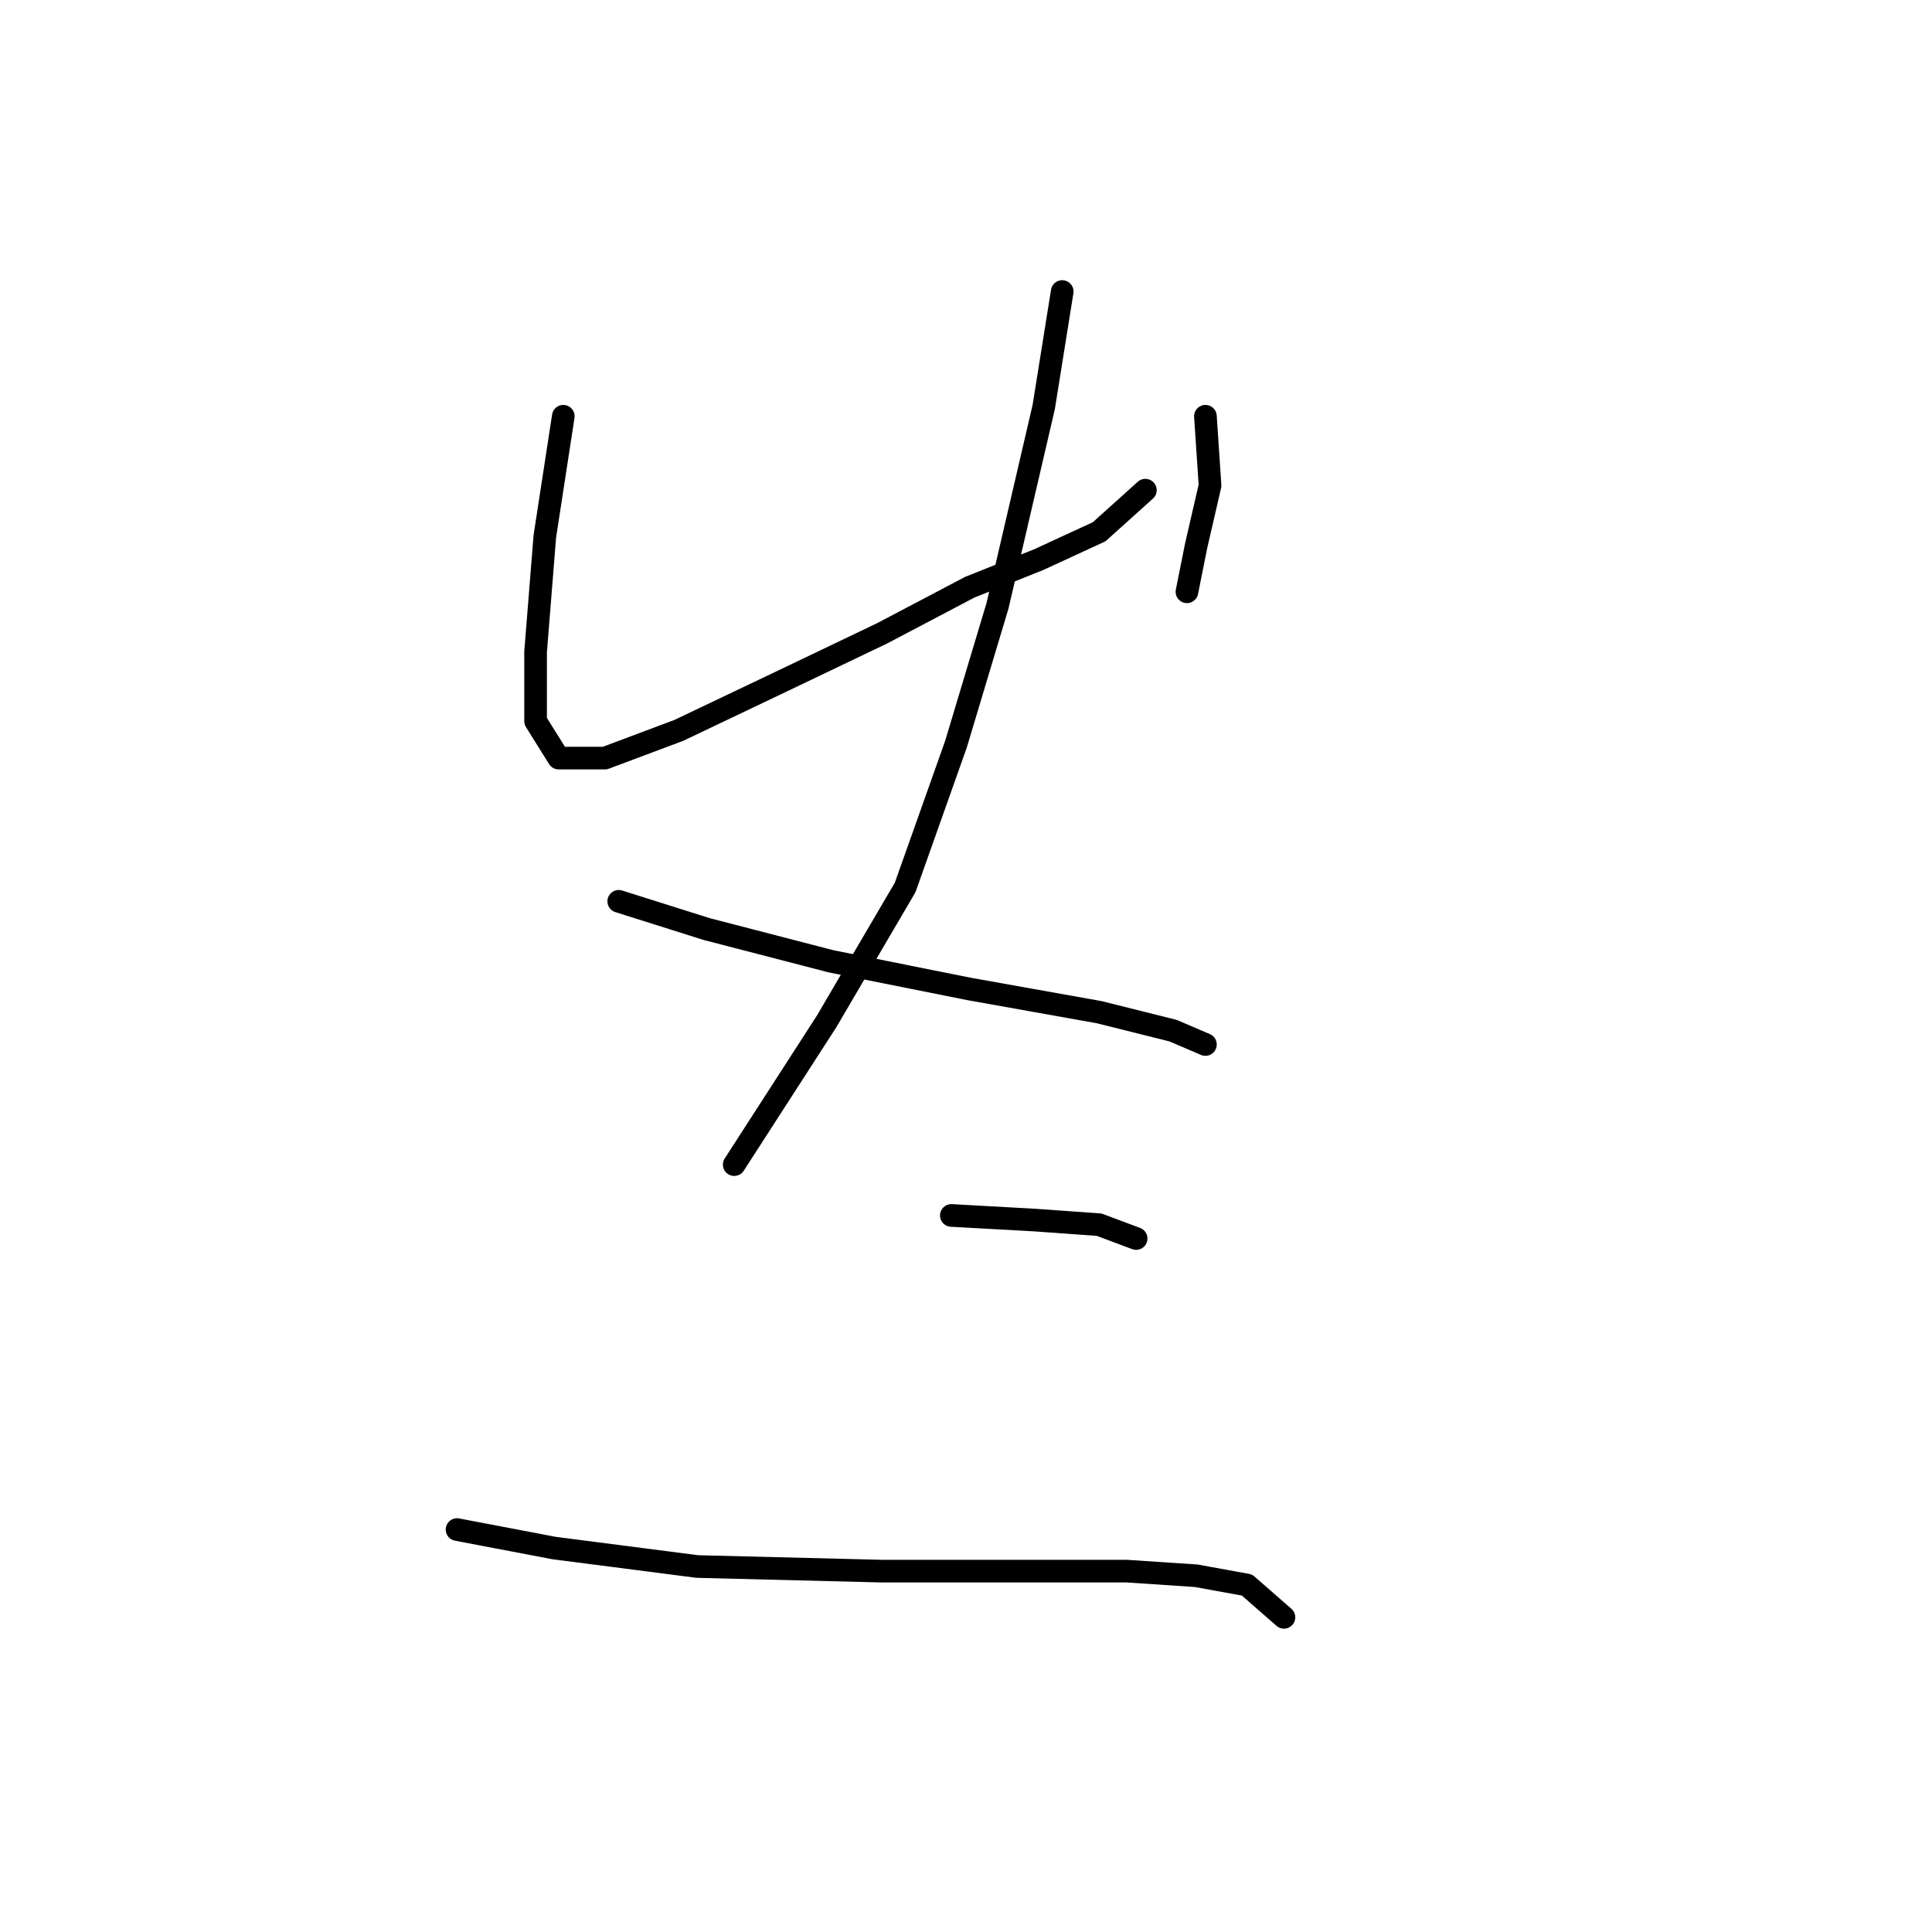 <?xml version="1.0" standalone="no"?>
    <svg width="256" height="256" xmlns="http://www.w3.org/2000/svg" version="1.1">
    <polyline stroke="black" stroke-width="3" stroke-linecap="round" fill="transparent" stroke-linejoin="round" points="74.64 55.156 72.192 71.071 70.968 86.374 70.968 95.555 74.028 100.452 80.149 100.452 89.943 96.78 102.798 90.658 116.876 83.925 128.506 77.804 137.688 74.131 145.646 70.459 151.767 64.95 151.767 64.95 " />
        <polyline stroke="black" stroke-width="3" stroke-linecap="round" fill="transparent" stroke-linejoin="round" points="159.724 55.156 160.336 64.338 158.5 72.295 157.276 78.416 157.276 78.416 " />
        <polyline stroke="black" stroke-width="3" stroke-linecap="round" fill="transparent" stroke-linejoin="round" points="140.749 38.629 138.3 53.932 132.179 80.253 126.67 98.616 119.937 117.591 109.531 135.343 97.289 154.318 97.289 154.318 " />
        <polyline stroke="black" stroke-width="3" stroke-linecap="round" fill="transparent" stroke-linejoin="round" points="81.986 119.428 93.616 123.1 110.143 127.385 128.506 131.058 145.646 134.119 155.439 136.567 159.724 138.403 159.724 138.403 " />
        <polyline stroke="black" stroke-width="3" stroke-linecap="round" fill="transparent" stroke-linejoin="round" points="126.058 161.052 137.076 161.664 145.646 162.276 150.543 164.112 150.543 164.112 " />
        <polyline stroke="black" stroke-width="3" stroke-linecap="round" fill="transparent" stroke-linejoin="round" points="60.562 202.675 73.416 205.124 92.392 207.572 116.876 208.184 134.015 208.184 149.318 208.184 158.5 208.796 165.233 210.021 170.13 214.305 170.13 214.305 " />
        </svg>
